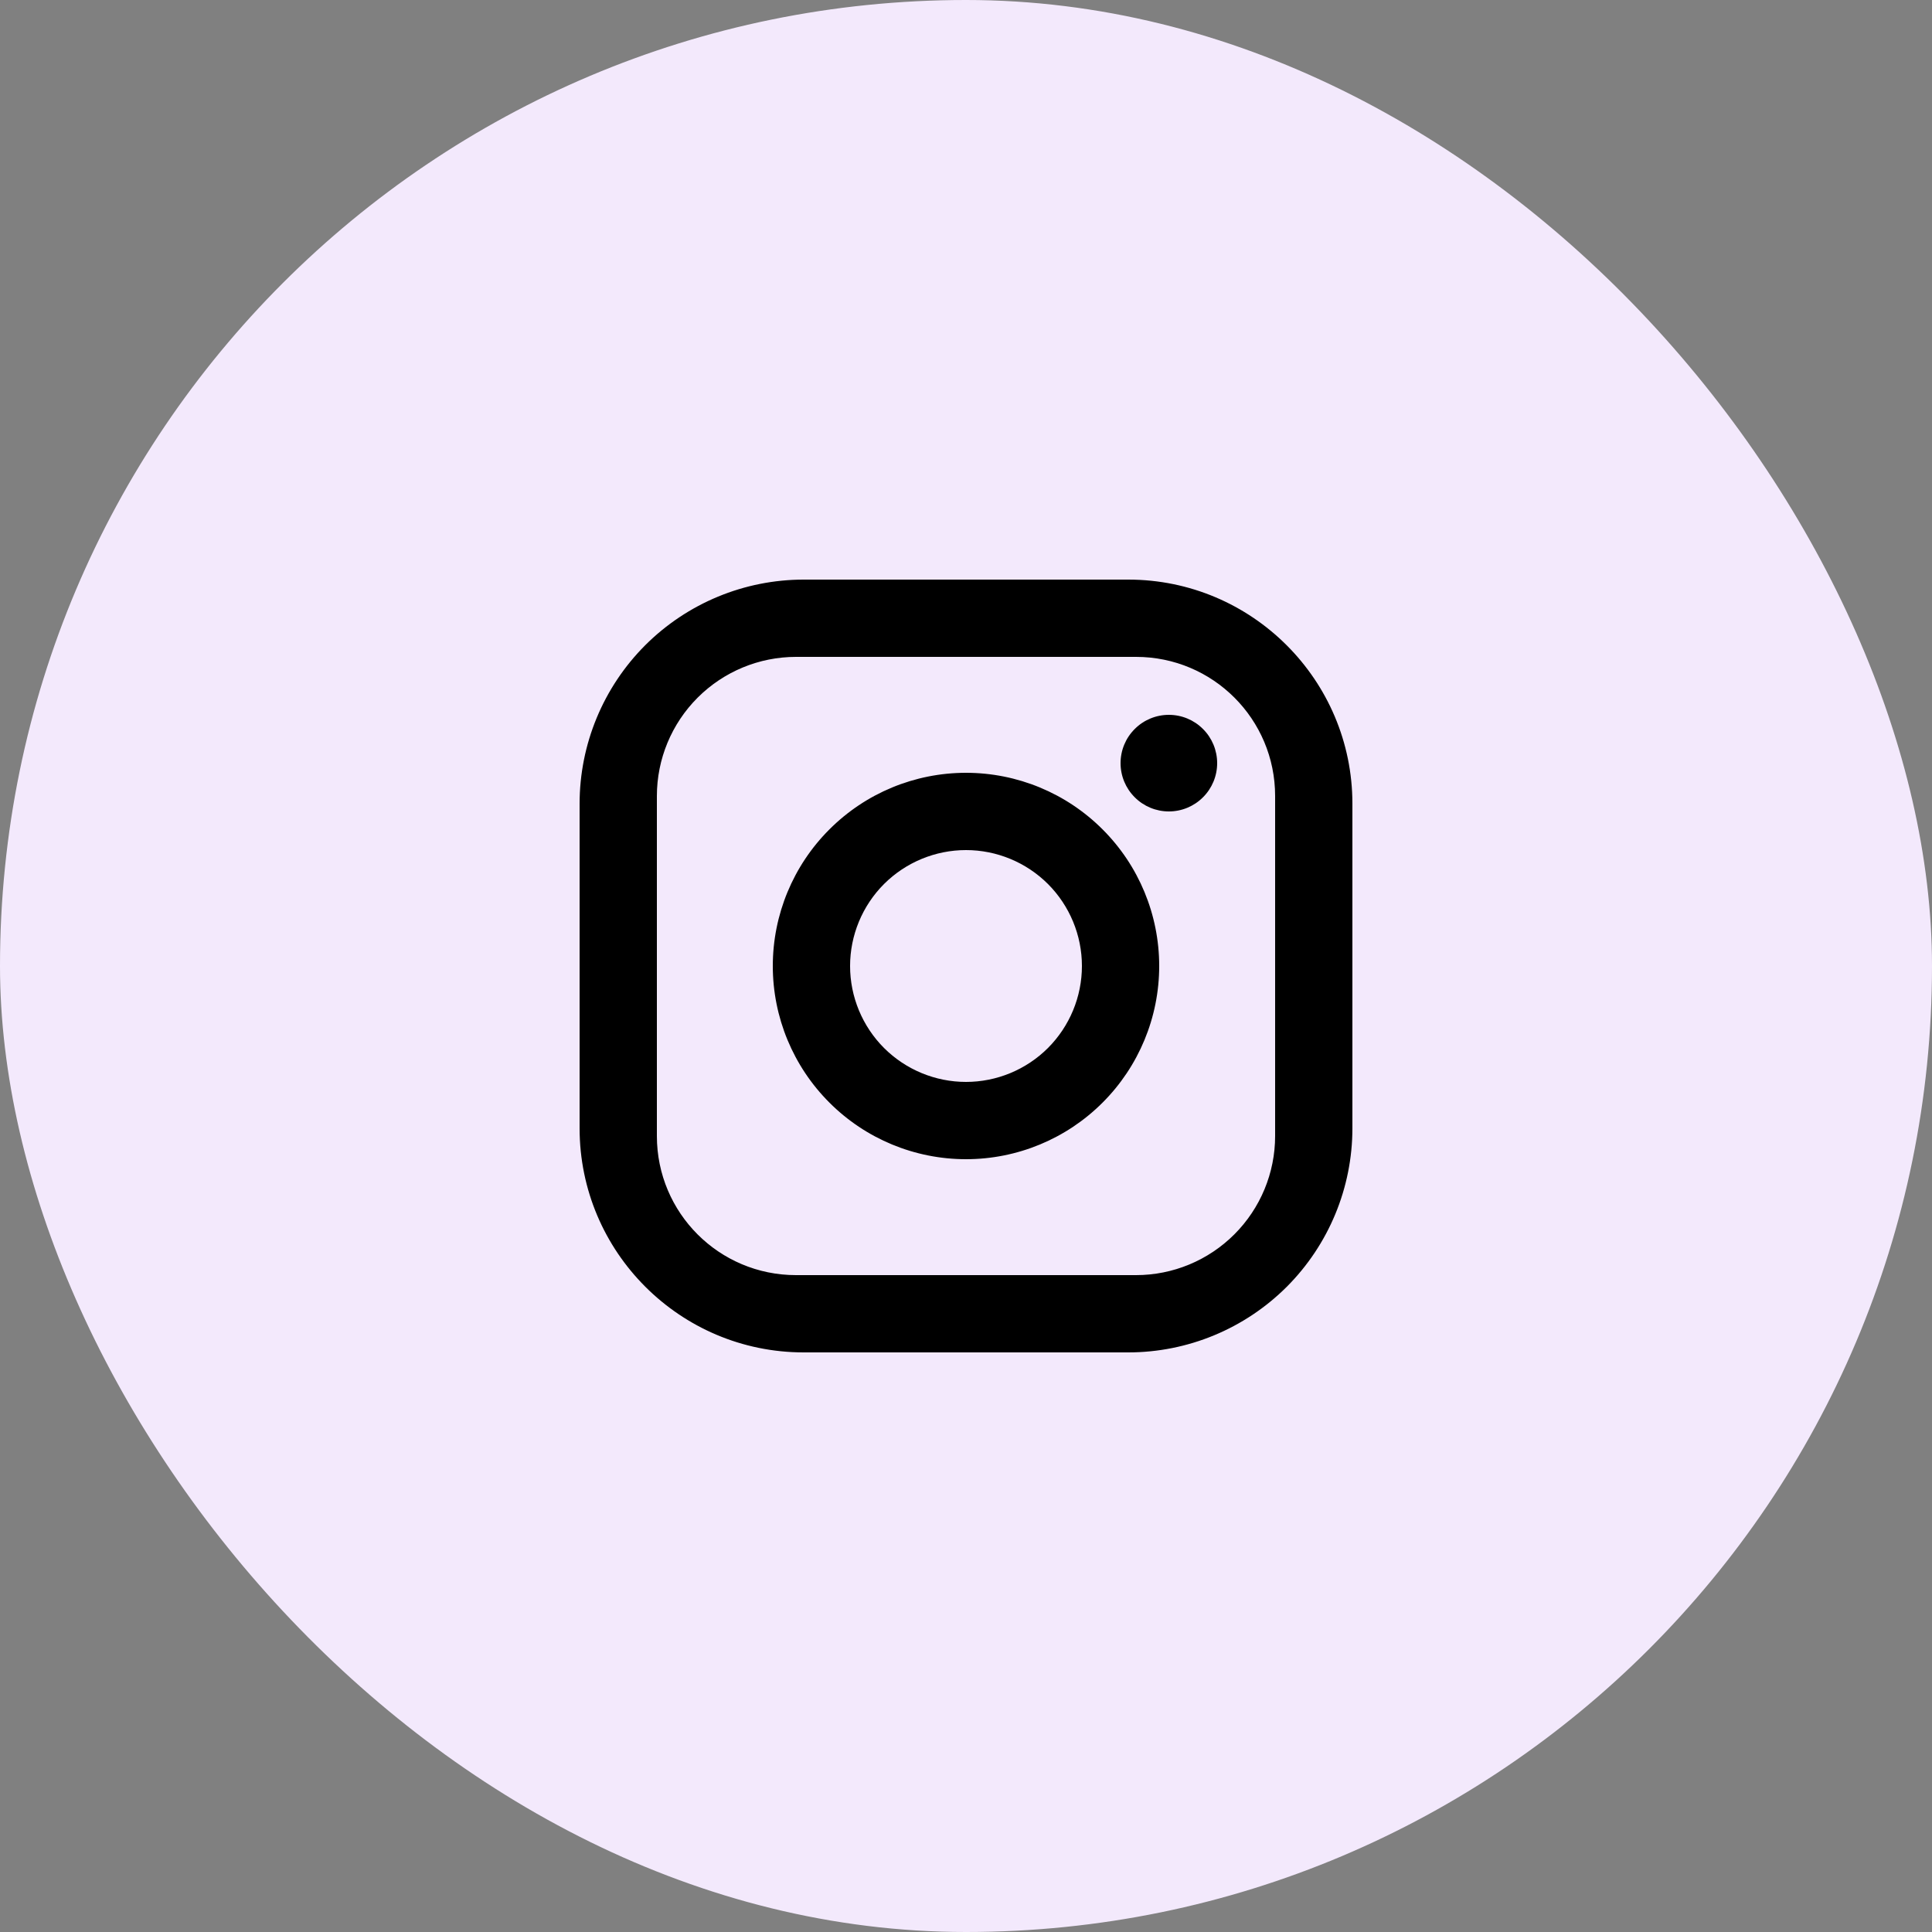 <svg width="30" height="30" viewBox="0 0 30 30" fill="none" xmlns="http://www.w3.org/2000/svg">
<rect x="0" y="0" width="30" height="30" fill="#808080" stroke="none"/>
<rect width="30" height="30" rx="15" fill="#F3E9FC"/>
<path d="M12.48 9H17.52C19.44 9 21 10.56 21 12.48V17.52C21 18.443 20.633 19.328 19.981 19.981C19.328 20.633 18.443 21 17.52 21H12.48C10.56 21 9 19.44 9 17.52V12.48C9 11.557 9.367 10.672 10.019 10.019C10.672 9.367 11.557 9 12.48 9ZM12.36 10.2C11.787 10.2 11.238 10.428 10.833 10.833C10.428 11.238 10.2 11.787 10.2 12.36V17.64C10.2 18.834 11.166 19.8 12.36 19.8H17.64C18.213 19.8 18.762 19.572 19.167 19.167C19.572 18.762 19.8 18.213 19.8 17.64V12.36C19.8 11.166 18.834 10.2 17.64 10.2H12.36ZM18.15 11.1C18.349 11.1 18.54 11.179 18.68 11.32C18.821 11.46 18.9 11.651 18.9 11.85C18.9 12.049 18.821 12.24 18.68 12.38C18.54 12.521 18.349 12.6 18.15 12.6C17.951 12.6 17.76 12.521 17.62 12.38C17.479 12.24 17.4 12.049 17.4 11.85C17.4 11.651 17.479 11.46 17.62 11.32C17.76 11.179 17.951 11.1 18.15 11.1ZM15 12C15.796 12 16.559 12.316 17.121 12.879C17.684 13.441 18 14.204 18 15C18 15.796 17.684 16.559 17.121 17.121C16.559 17.684 15.796 18 15 18C14.204 18 13.441 17.684 12.879 17.121C12.316 16.559 12 15.796 12 15C12 14.204 12.316 13.441 12.879 12.879C13.441 12.316 14.204 12 15 12ZM15 13.2C14.523 13.2 14.065 13.39 13.727 13.727C13.39 14.065 13.2 14.523 13.2 15C13.2 15.477 13.39 15.935 13.727 16.273C14.065 16.61 14.523 16.8 15 16.8C15.477 16.8 15.935 16.61 16.273 16.273C16.61 15.935 16.8 15.477 16.8 15C16.8 14.523 16.61 14.065 16.273 13.727C15.935 13.39 15.477 13.2 15 13.2Z" fill="black"/>
</svg>
